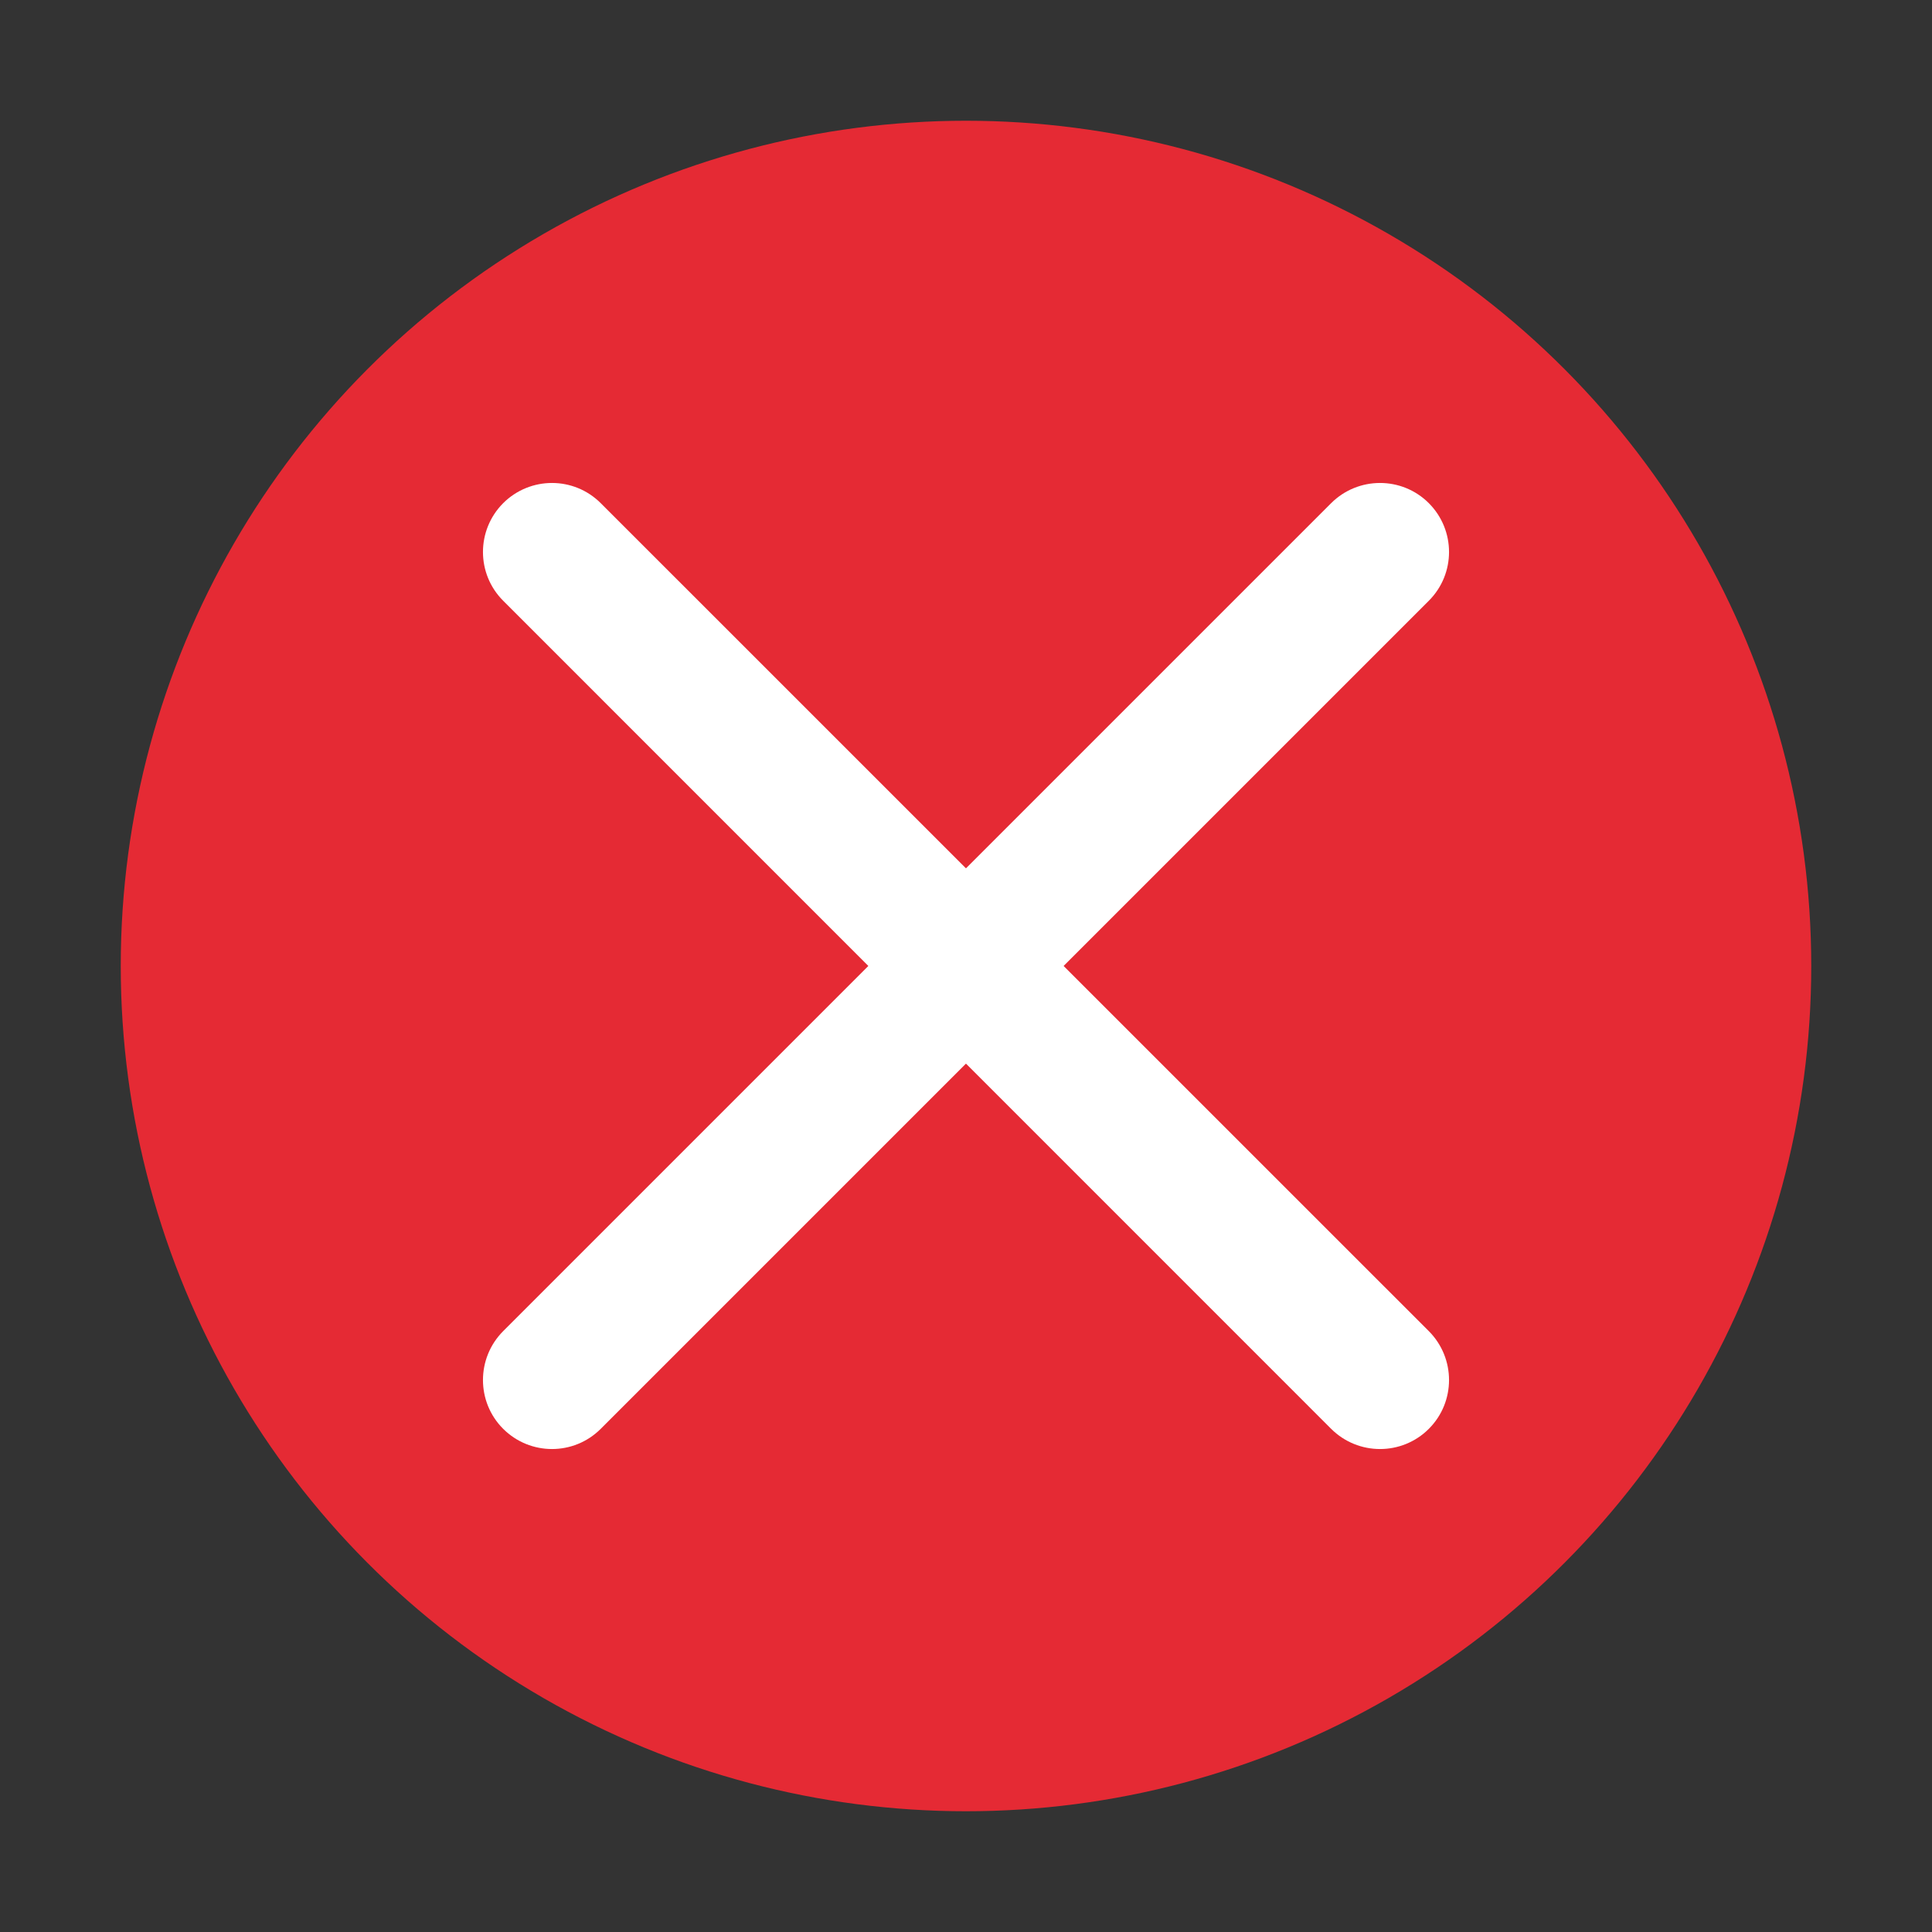 <svg width="16" height="16" viewBox="0 0 16 16" fill="none" xmlns="http://www.w3.org/2000/svg">
<rect x="0" y="0" width="16" height="16" fill="#333333" stroke="none"/>
<circle cx="8" cy="8" r="7" fill="#E52A34"/>
<path fill-rule="evenodd" clip-rule="evenodd" d="M11.833 4.167C12.056 4.391 12.056 4.752 11.833 4.975L4.975 11.833C4.752 12.056 4.391 12.056 4.167 11.833C3.944 11.61 3.944 11.248 4.167 11.024L11.024 4.167C11.248 3.944 11.61 3.944 11.833 4.167Z" fill="white"/>
<path fill-rule="evenodd" clip-rule="evenodd" d="M4.167 4.167C4.391 3.944 4.752 3.944 4.975 4.167L11.833 11.024C12.056 11.248 12.056 11.61 11.833 11.833C11.61 12.056 11.248 12.056 11.024 11.833L4.167 4.975C3.944 4.752 3.944 4.391 4.167 4.167Z" fill="white"/>
</svg>
